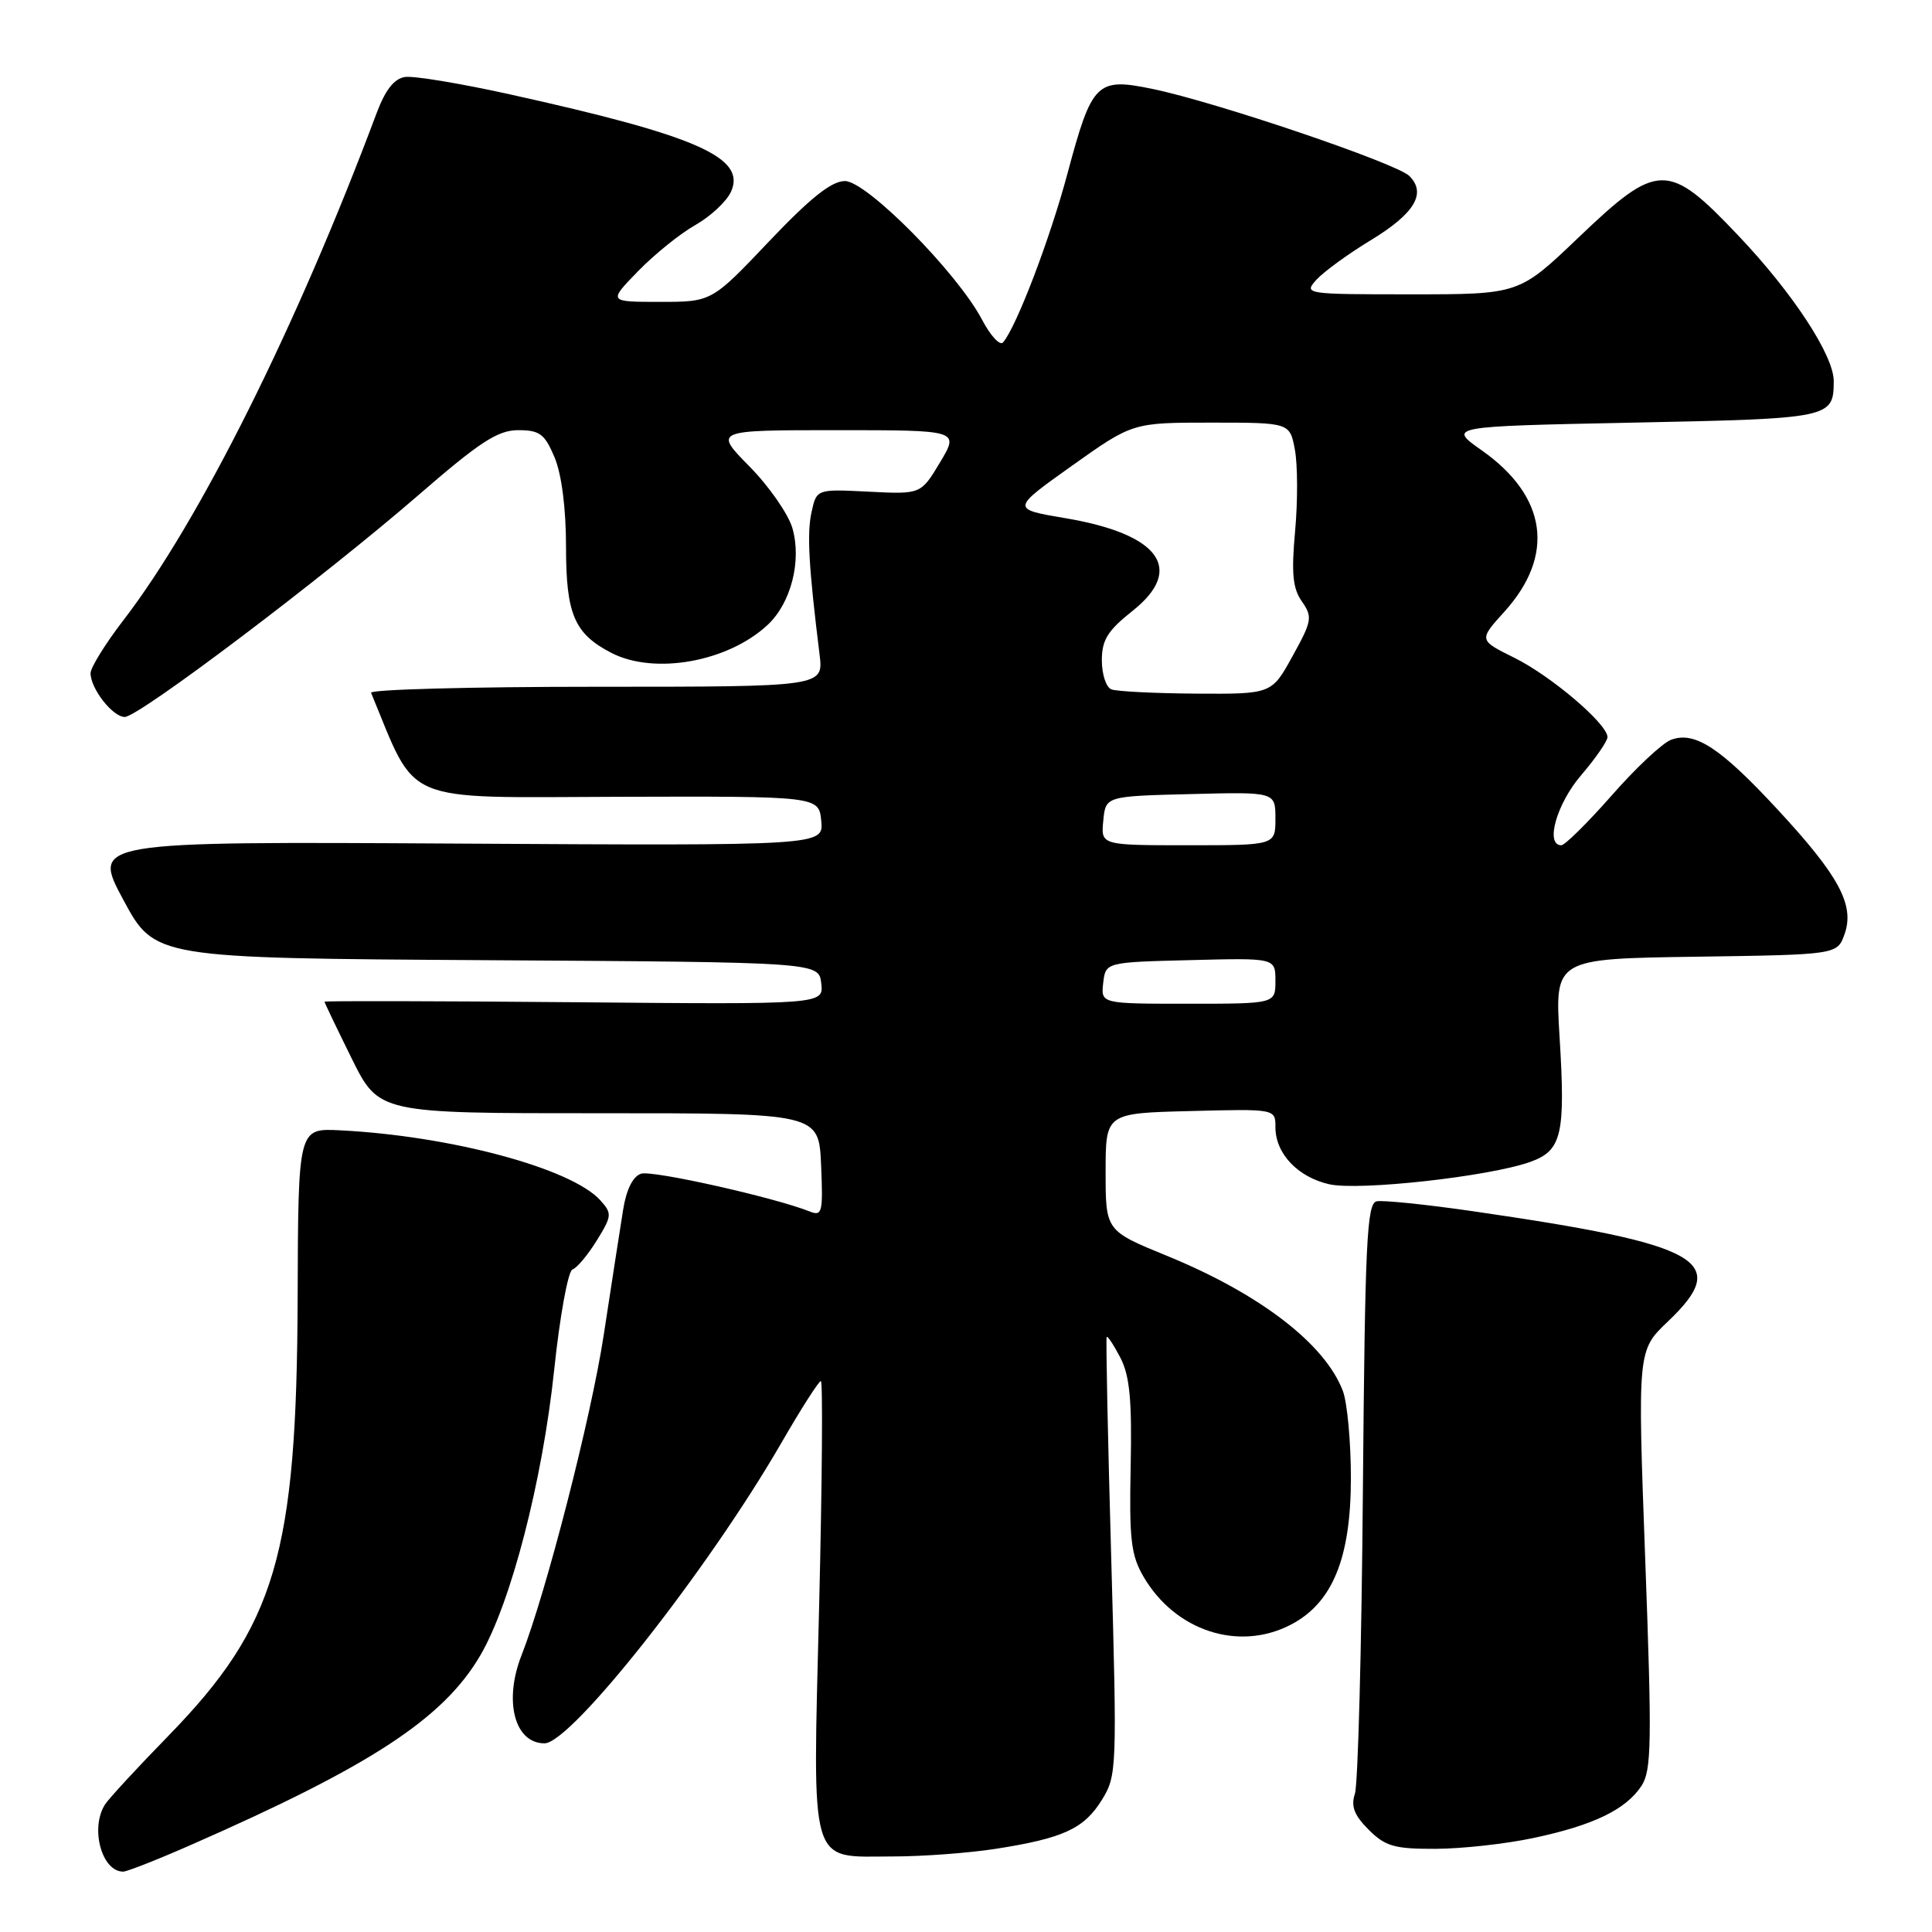 <?xml version="1.0" encoding="UTF-8" standalone="no"?>
<!DOCTYPE svg PUBLIC "-//W3C//DTD SVG 1.1//EN" "http://www.w3.org/Graphics/SVG/1.1/DTD/svg11.dtd" >
<svg xmlns="http://www.w3.org/2000/svg" xmlns:xlink="http://www.w3.org/1999/xlink" version="1.1" viewBox="0 0 256 256">
 <g >
 <path fill="currentColor"
d=" M 25.37 244.43 C 49.14 234.00 58.74 227.72 63.63 219.37 C 67.69 212.45 71.88 196.26 73.43 181.53 C 74.18 174.40 75.27 168.41 75.86 168.21 C 76.44 168.02 77.89 166.29 79.07 164.38 C 81.09 161.11 81.12 160.79 79.54 159.04 C 75.70 154.80 59.69 150.50 45.00 149.77 C 39.51 149.50 39.51 149.50 39.44 172.00 C 39.32 205.98 36.54 215.40 22.31 230.01 C 18.17 234.25 14.39 238.35 13.91 239.11 C 11.92 242.25 13.48 248.00 16.32 248.00 C 16.83 248.00 20.90 246.40 25.37 244.43 Z  M 132.00 244.97 C 140.92 243.57 143.65 242.31 146.02 238.47 C 147.99 235.28 148.02 234.34 147.24 206.34 C 146.79 190.48 146.52 177.35 146.64 177.16 C 146.76 176.97 147.57 178.21 148.46 179.91 C 149.70 182.32 150.00 185.55 149.82 194.31 C 149.62 203.99 149.86 206.08 151.54 208.95 C 155.74 216.11 164.12 218.85 171.00 215.30 C 176.55 212.44 179.00 206.49 179.00 195.85 C 179.00 191.06 178.52 185.86 177.94 184.32 C 175.58 178.08 166.96 171.45 154.62 166.40 C 146.50 163.08 146.50 163.08 146.50 155.29 C 146.50 147.50 146.50 147.50 157.75 147.22 C 169.00 146.93 169.00 146.93 169.00 149.36 C 169.00 152.85 171.95 155.97 176.13 156.92 C 180.10 157.81 197.33 155.90 202.76 153.96 C 206.95 152.47 207.45 150.35 206.65 137.38 C 206.02 127.04 206.02 127.04 224.74 126.77 C 243.45 126.50 243.45 126.50 244.42 123.76 C 245.77 119.91 243.68 116.04 235.49 107.21 C 227.94 99.06 224.55 96.85 221.42 98.03 C 220.27 98.46 216.73 101.78 213.55 105.41 C 210.36 109.03 207.36 112.00 206.88 112.00 C 204.71 112.00 206.26 106.51 209.50 102.73 C 211.43 100.48 213.00 98.20 213.00 97.67 C 213.00 95.93 205.52 89.56 200.66 87.16 C 195.93 84.82 195.93 84.82 199.36 81.03 C 206.09 73.57 204.99 65.77 196.36 59.69 C 191.83 56.50 191.83 56.50 216.45 56.00 C 242.65 55.47 242.96 55.40 242.98 50.50 C 242.99 47.11 237.58 38.85 230.37 31.25 C 221.02 21.39 219.70 21.40 209.13 31.50 C 201.28 39.00 201.28 39.00 186.98 39.00 C 172.91 39.00 172.72 38.97 174.44 37.06 C 175.41 36.00 178.63 33.65 181.60 31.85 C 187.43 28.31 189.06 25.63 186.75 23.32 C 185.06 21.64 161.19 13.54 152.74 11.79 C 145.30 10.25 144.70 10.85 141.44 23.01 C 139.13 31.66 134.69 43.29 132.91 45.37 C 132.50 45.85 131.25 44.50 130.13 42.37 C 126.86 36.15 114.85 24.00 111.96 23.99 C 110.18 23.99 107.39 26.21 101.90 31.99 C 94.30 40.00 94.30 40.00 87.45 40.00 C 80.59 40.00 80.59 40.00 84.55 35.93 C 86.72 33.70 90.14 30.94 92.15 29.81 C 94.15 28.67 96.27 26.70 96.86 25.41 C 98.92 20.88 92.38 17.99 67.64 12.52 C 61.11 11.07 54.83 10.03 53.68 10.20 C 52.23 10.41 51.07 11.89 49.90 15.00 C 39.33 43.24 26.42 69.10 16.36 82.17 C 13.96 85.29 12.00 88.46 12.00 89.20 C 12.00 91.25 14.93 95.00 16.53 95.00 C 18.39 95.00 42.80 76.56 55.44 65.61 C 63.59 58.54 65.96 57.00 68.67 57.00 C 71.52 57.00 72.18 57.50 73.49 60.62 C 74.42 62.85 75.00 67.38 75.00 72.40 C 75.00 81.40 76.09 83.96 81.01 86.51 C 86.73 89.46 96.50 87.70 101.75 82.77 C 104.82 79.88 106.24 74.31 105.00 69.99 C 104.46 68.12 101.90 64.43 99.30 61.80 C 94.58 57.00 94.58 57.00 110.84 57.00 C 127.11 57.00 127.11 57.00 124.57 61.25 C 122.02 65.50 122.02 65.50 115.11 65.15 C 108.20 64.80 108.20 64.80 107.53 67.88 C 106.91 70.69 107.16 75.13 108.60 86.75 C 109.12 91.00 109.12 91.00 78.98 91.00 C 62.40 91.00 48.98 91.36 49.17 91.80 C 55.35 106.73 52.83 105.67 81.83 105.58 C 108.50 105.50 108.50 105.50 108.82 108.78 C 109.13 112.06 109.13 112.06 60.66 111.78 C 12.18 111.50 12.18 111.50 16.34 119.23 C 20.50 126.96 20.50 126.96 64.50 127.23 C 108.50 127.50 108.50 127.50 108.82 130.30 C 109.14 133.10 109.14 133.10 76.07 132.80 C 57.88 132.64 43.00 132.61 43.00 132.73 C 43.00 132.86 44.62 136.24 46.60 140.25 C 50.20 147.52 50.20 147.52 79.35 147.51 C 108.50 147.50 108.50 147.50 108.80 154.38 C 109.07 160.66 108.94 161.19 107.30 160.53 C 102.63 158.67 86.46 155.04 84.95 155.52 C 83.87 155.86 83.00 157.60 82.57 160.28 C 82.20 162.60 81.03 170.12 79.98 177.00 C 78.30 187.93 72.36 211.04 69.11 219.32 C 66.72 225.39 68.18 231.00 72.15 231.00 C 75.69 231.00 93.79 208.05 103.50 191.25 C 106.12 186.71 108.49 183.00 108.77 183.00 C 109.04 183.00 108.94 196.42 108.54 212.83 C 107.68 248.03 107.08 246.00 118.32 245.99 C 122.27 245.99 128.43 245.53 132.00 244.97 Z  M 203.16 243.55 C 211.12 241.87 215.44 239.78 217.51 236.63 C 218.84 234.59 218.90 230.90 218.00 206.62 C 216.98 178.94 216.98 178.94 220.99 175.12 C 229.44 167.09 225.60 164.91 195.21 160.50 C 189.00 159.60 183.24 159.01 182.41 159.18 C 181.11 159.46 180.87 164.64 180.59 197.50 C 180.42 218.40 179.94 236.49 179.53 237.69 C 178.98 239.34 179.44 240.53 181.35 242.44 C 183.56 244.65 184.77 245.00 190.20 244.98 C 193.67 244.97 199.50 244.33 203.16 243.55 Z  M 146.18 130.25 C 146.50 127.50 146.50 127.50 157.75 127.22 C 169.00 126.93 169.00 126.93 169.00 129.97 C 169.00 133.00 169.00 133.00 157.43 133.00 C 145.87 133.00 145.87 133.00 146.18 130.25 Z  M 146.19 108.75 C 146.50 105.50 146.50 105.50 157.75 105.22 C 169.00 104.93 169.00 104.93 169.00 108.47 C 169.00 112.00 169.00 112.00 157.44 112.00 C 145.87 112.00 145.87 112.00 146.19 108.75 Z  M 147.25 91.34 C 146.56 91.06 146.00 89.33 146.00 87.50 C 146.00 84.80 146.77 83.56 150.05 80.96 C 157.04 75.42 153.68 70.77 141.16 68.66 C 133.98 67.45 133.98 67.45 142.03 61.72 C 150.08 56.00 150.08 56.00 160.49 56.00 C 170.91 56.00 170.91 56.00 171.58 59.60 C 171.95 61.57 171.97 66.41 171.61 70.35 C 171.10 75.96 171.29 77.97 172.51 79.70 C 173.94 81.75 173.85 82.28 171.27 86.94 C 168.50 91.97 168.50 91.97 158.50 91.91 C 153.00 91.87 147.94 91.62 147.25 91.34 Z "/>
</g>
</svg>